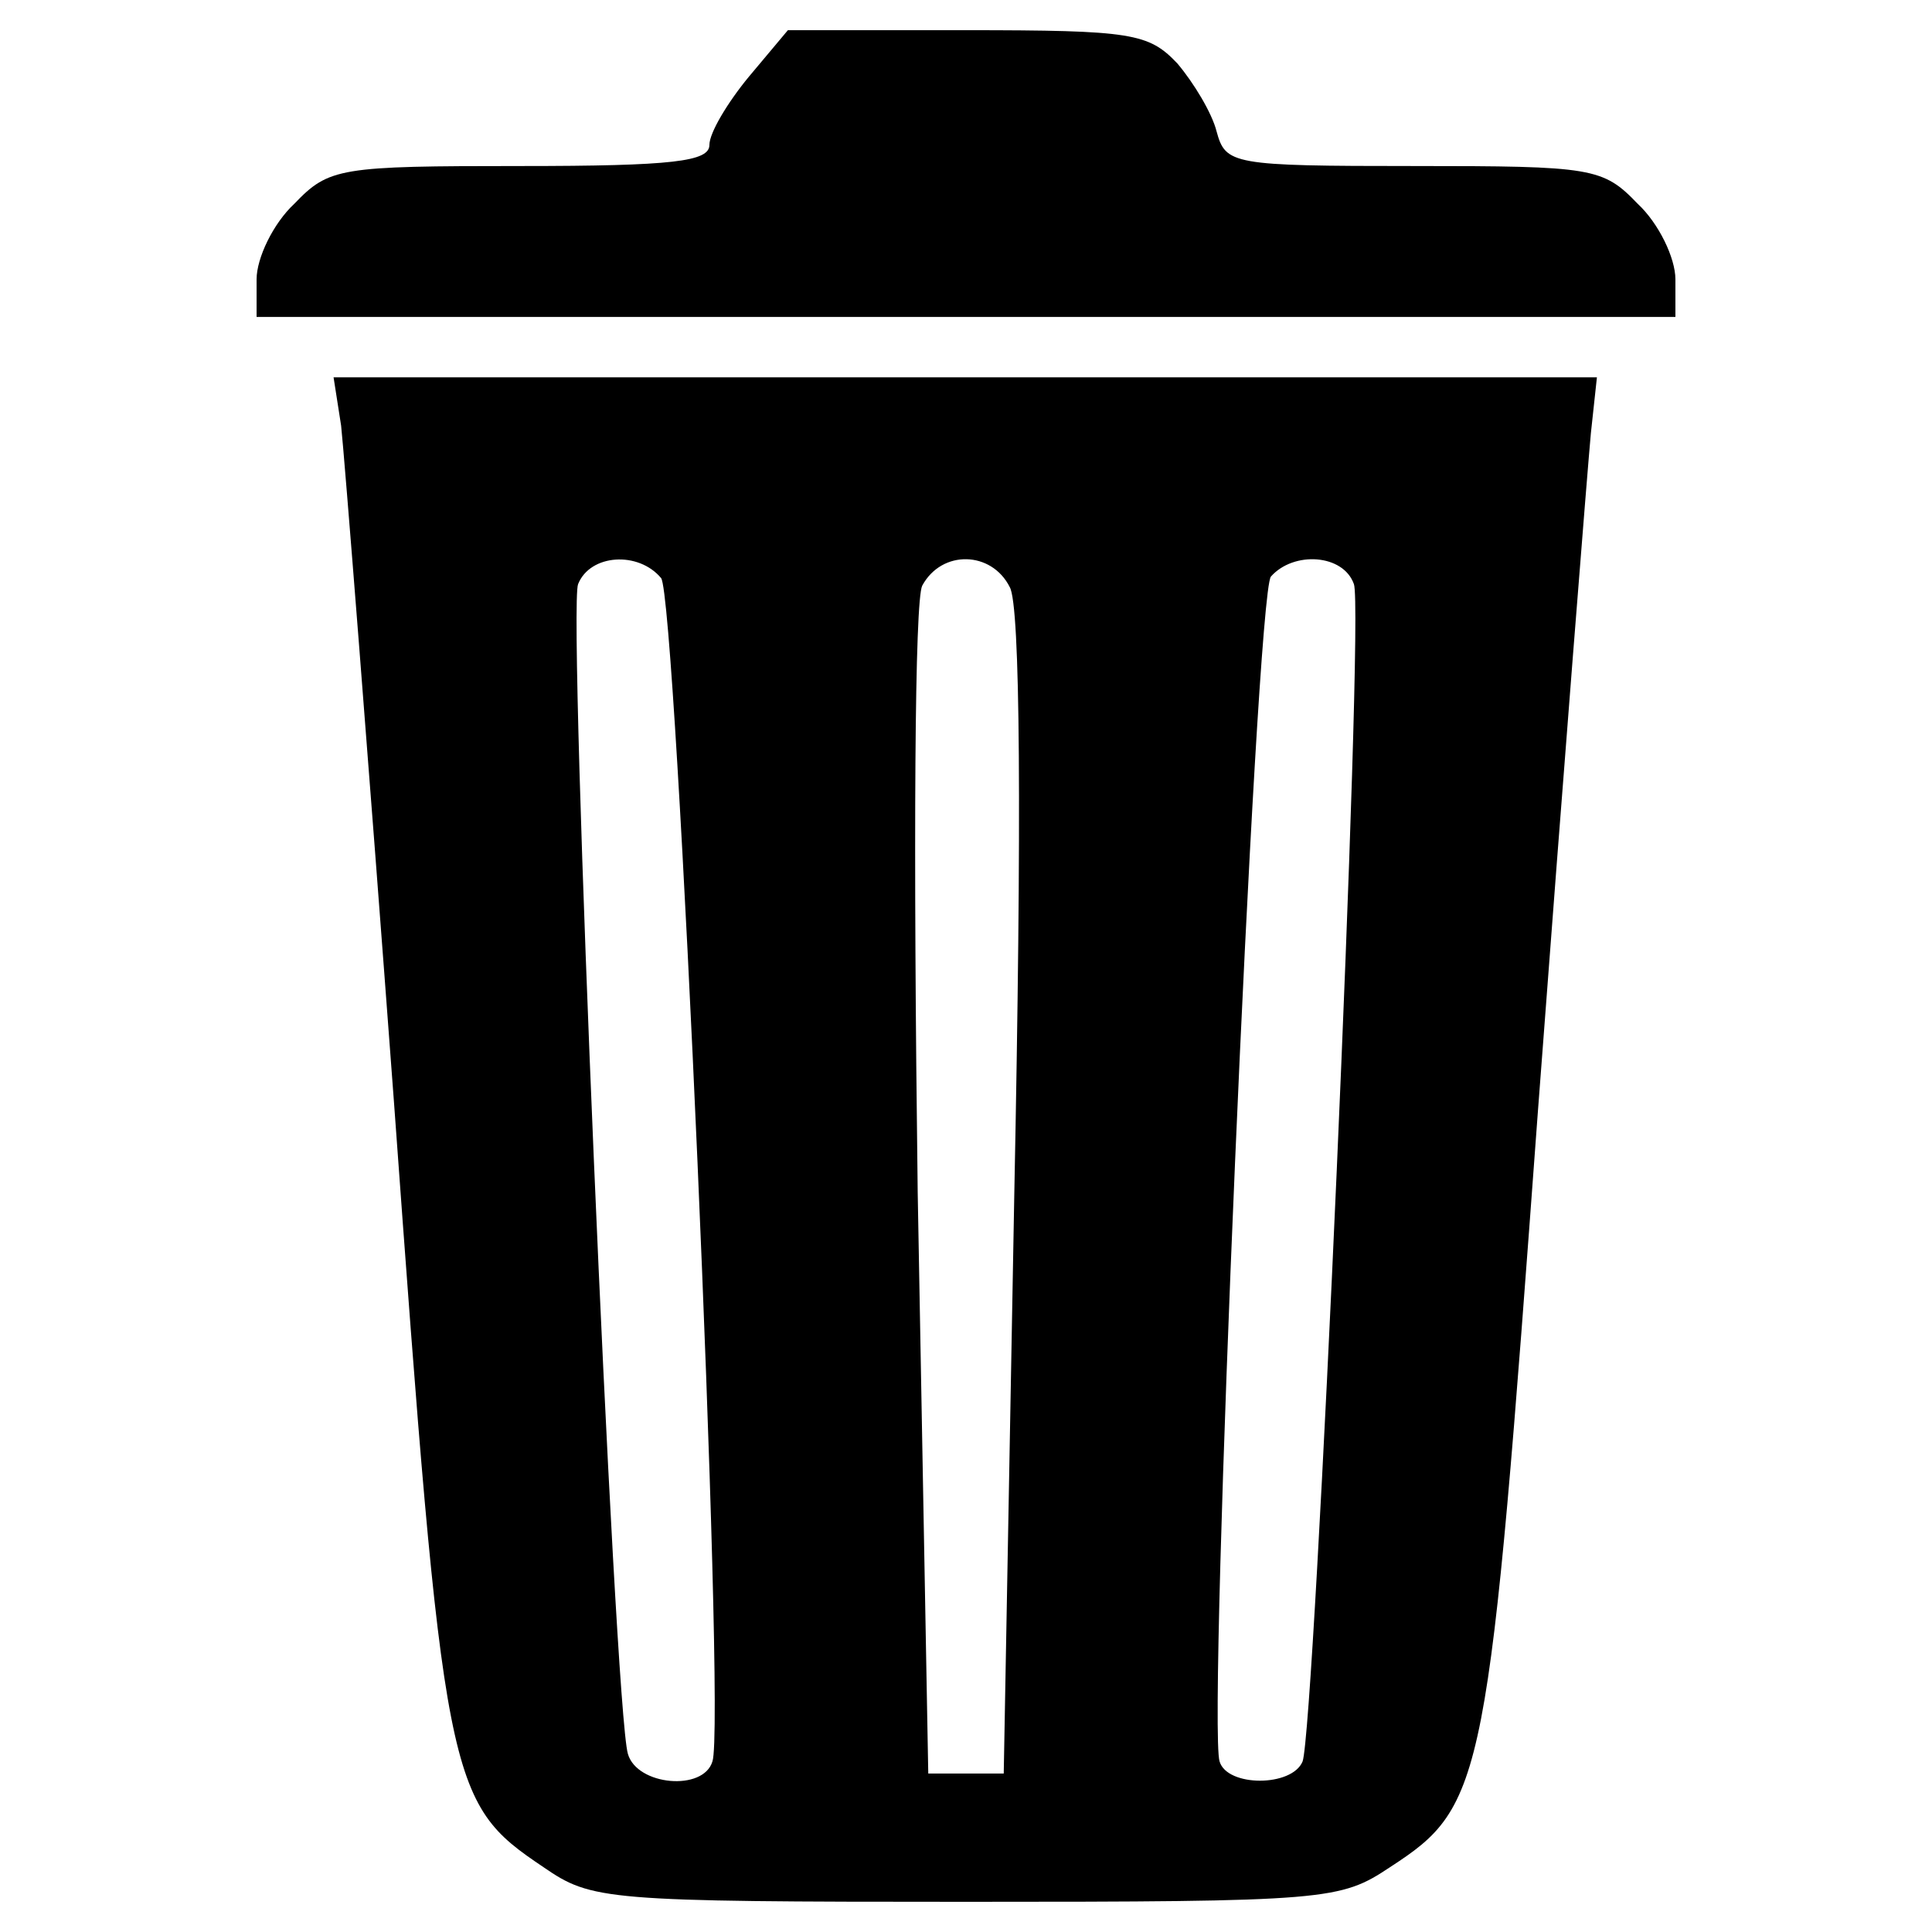 <?xml version="1.0" standalone="no"?>
<!DOCTYPE svg PUBLIC "-//W3C//DTD SVG 20010904//EN"
 "http://www.w3.org/TR/2001/REC-SVG-20010904/DTD/svg10.dtd">
<svg version="1.0" xmlns="http://www.w3.org/2000/svg"
 width="128pt" height="128pt" viewBox="0 0 128 128"
 preserveAspectRatio="xMidYMid meet">

<g transform="translate(0,128) scale(0.1,-0.1)"
fill="#000000" stroke="none">
<path d="M496 1229 c-14 -17 -26 -37 -26 -45 0 -11 -24 -14 -125 -14 -120 0
-127 -1 -150 -25 -14 -13 -25 -36 -25 -50 l0 -25 470 0 470 0 0 25 c0 14 -11
37 -25 50 -23 24 -30 25 -148 25 -121 0 -125 1 -131 23 -3 12 -15 32 -26 45
-19 20 -30 22 -140 22 l-118 0 -26 -31z"/>
<path d="M226 998 c2 -18 18 -220 35 -448 33 -454 35 -464 99 -507 32 -22 40
-23 280 -23 240 0 248 1 281 23 63 41 65 54 98 502 17 226 33 427 35 448 l4
37 -418 0 -419 0 5 -32z m212 -101 c10 -12 43 -759 34 -784 -6 -20 -50 -16
-56 5 -9 30 -40 758 -33 775 8 20 40 22 55 4z m231 -6 c7 -12 8 -152 3 -402
l-7 -384 -25 0 -25 0 -7 385 c-3 234 -2 392 3 402 13 24 46 23 58 -1z m228 2
c7 -18 -26 -758 -34 -780 -7 -17 -50 -17 -55 0 -8 25 24 772 34 785 15 17 48
15 55 -5z"/>
</g>
</svg>

